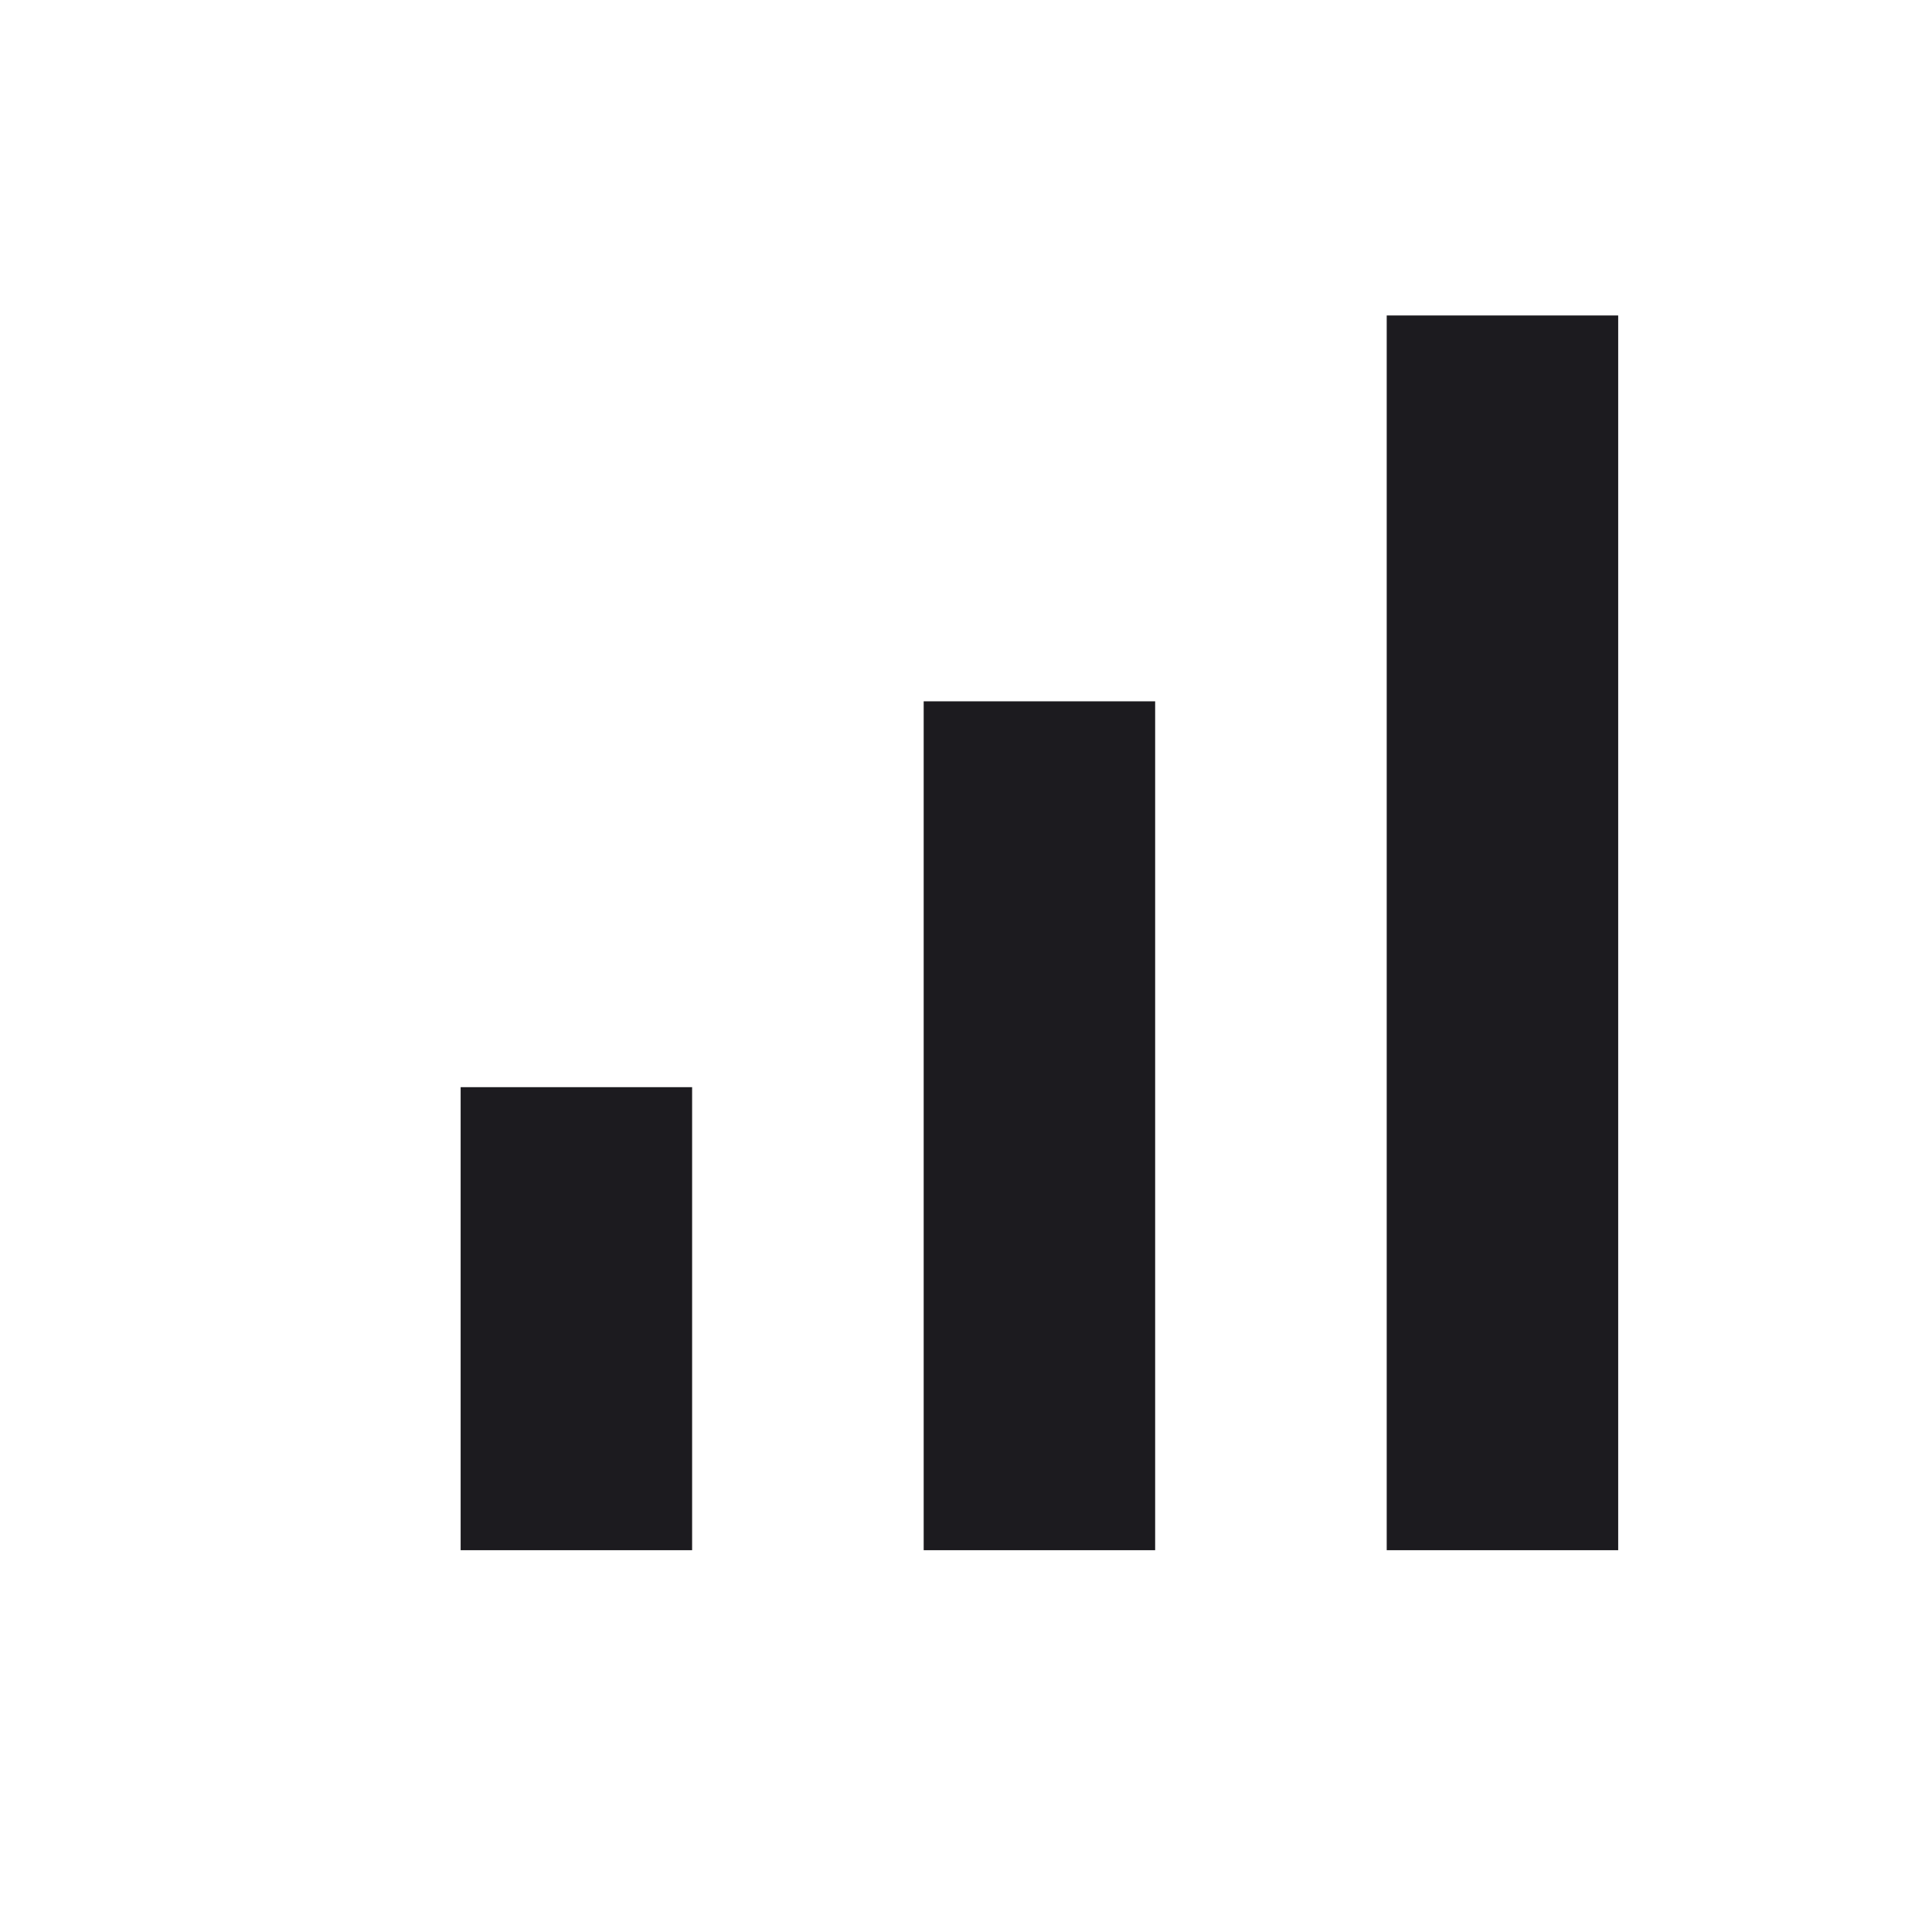 <svg width="21" height="21" viewBox="0 0 21 21" fill="none" xmlns="http://www.w3.org/2000/svg">
<mask id="mask0_30_124" style="mask-type:alpha" maskUnits="userSpaceOnUse" x="0" y="0" width="21" height="21">
<rect x="0.812" y="0.074" width="20.131" height="20.131" fill="#D9D9D9"/>
</mask>
<g mask="url(#mask0_30_124)">
<path d="M5.007 16.85L5.007 11.817H7.523L7.523 16.85H5.007ZM10.04 16.85L10.04 7.623H12.556L12.556 16.85H10.04ZM15.073 16.85L15.073 3.429H17.589L17.589 16.85H15.073Z" fill="#1C1B1F"/>
</g>
</svg>
